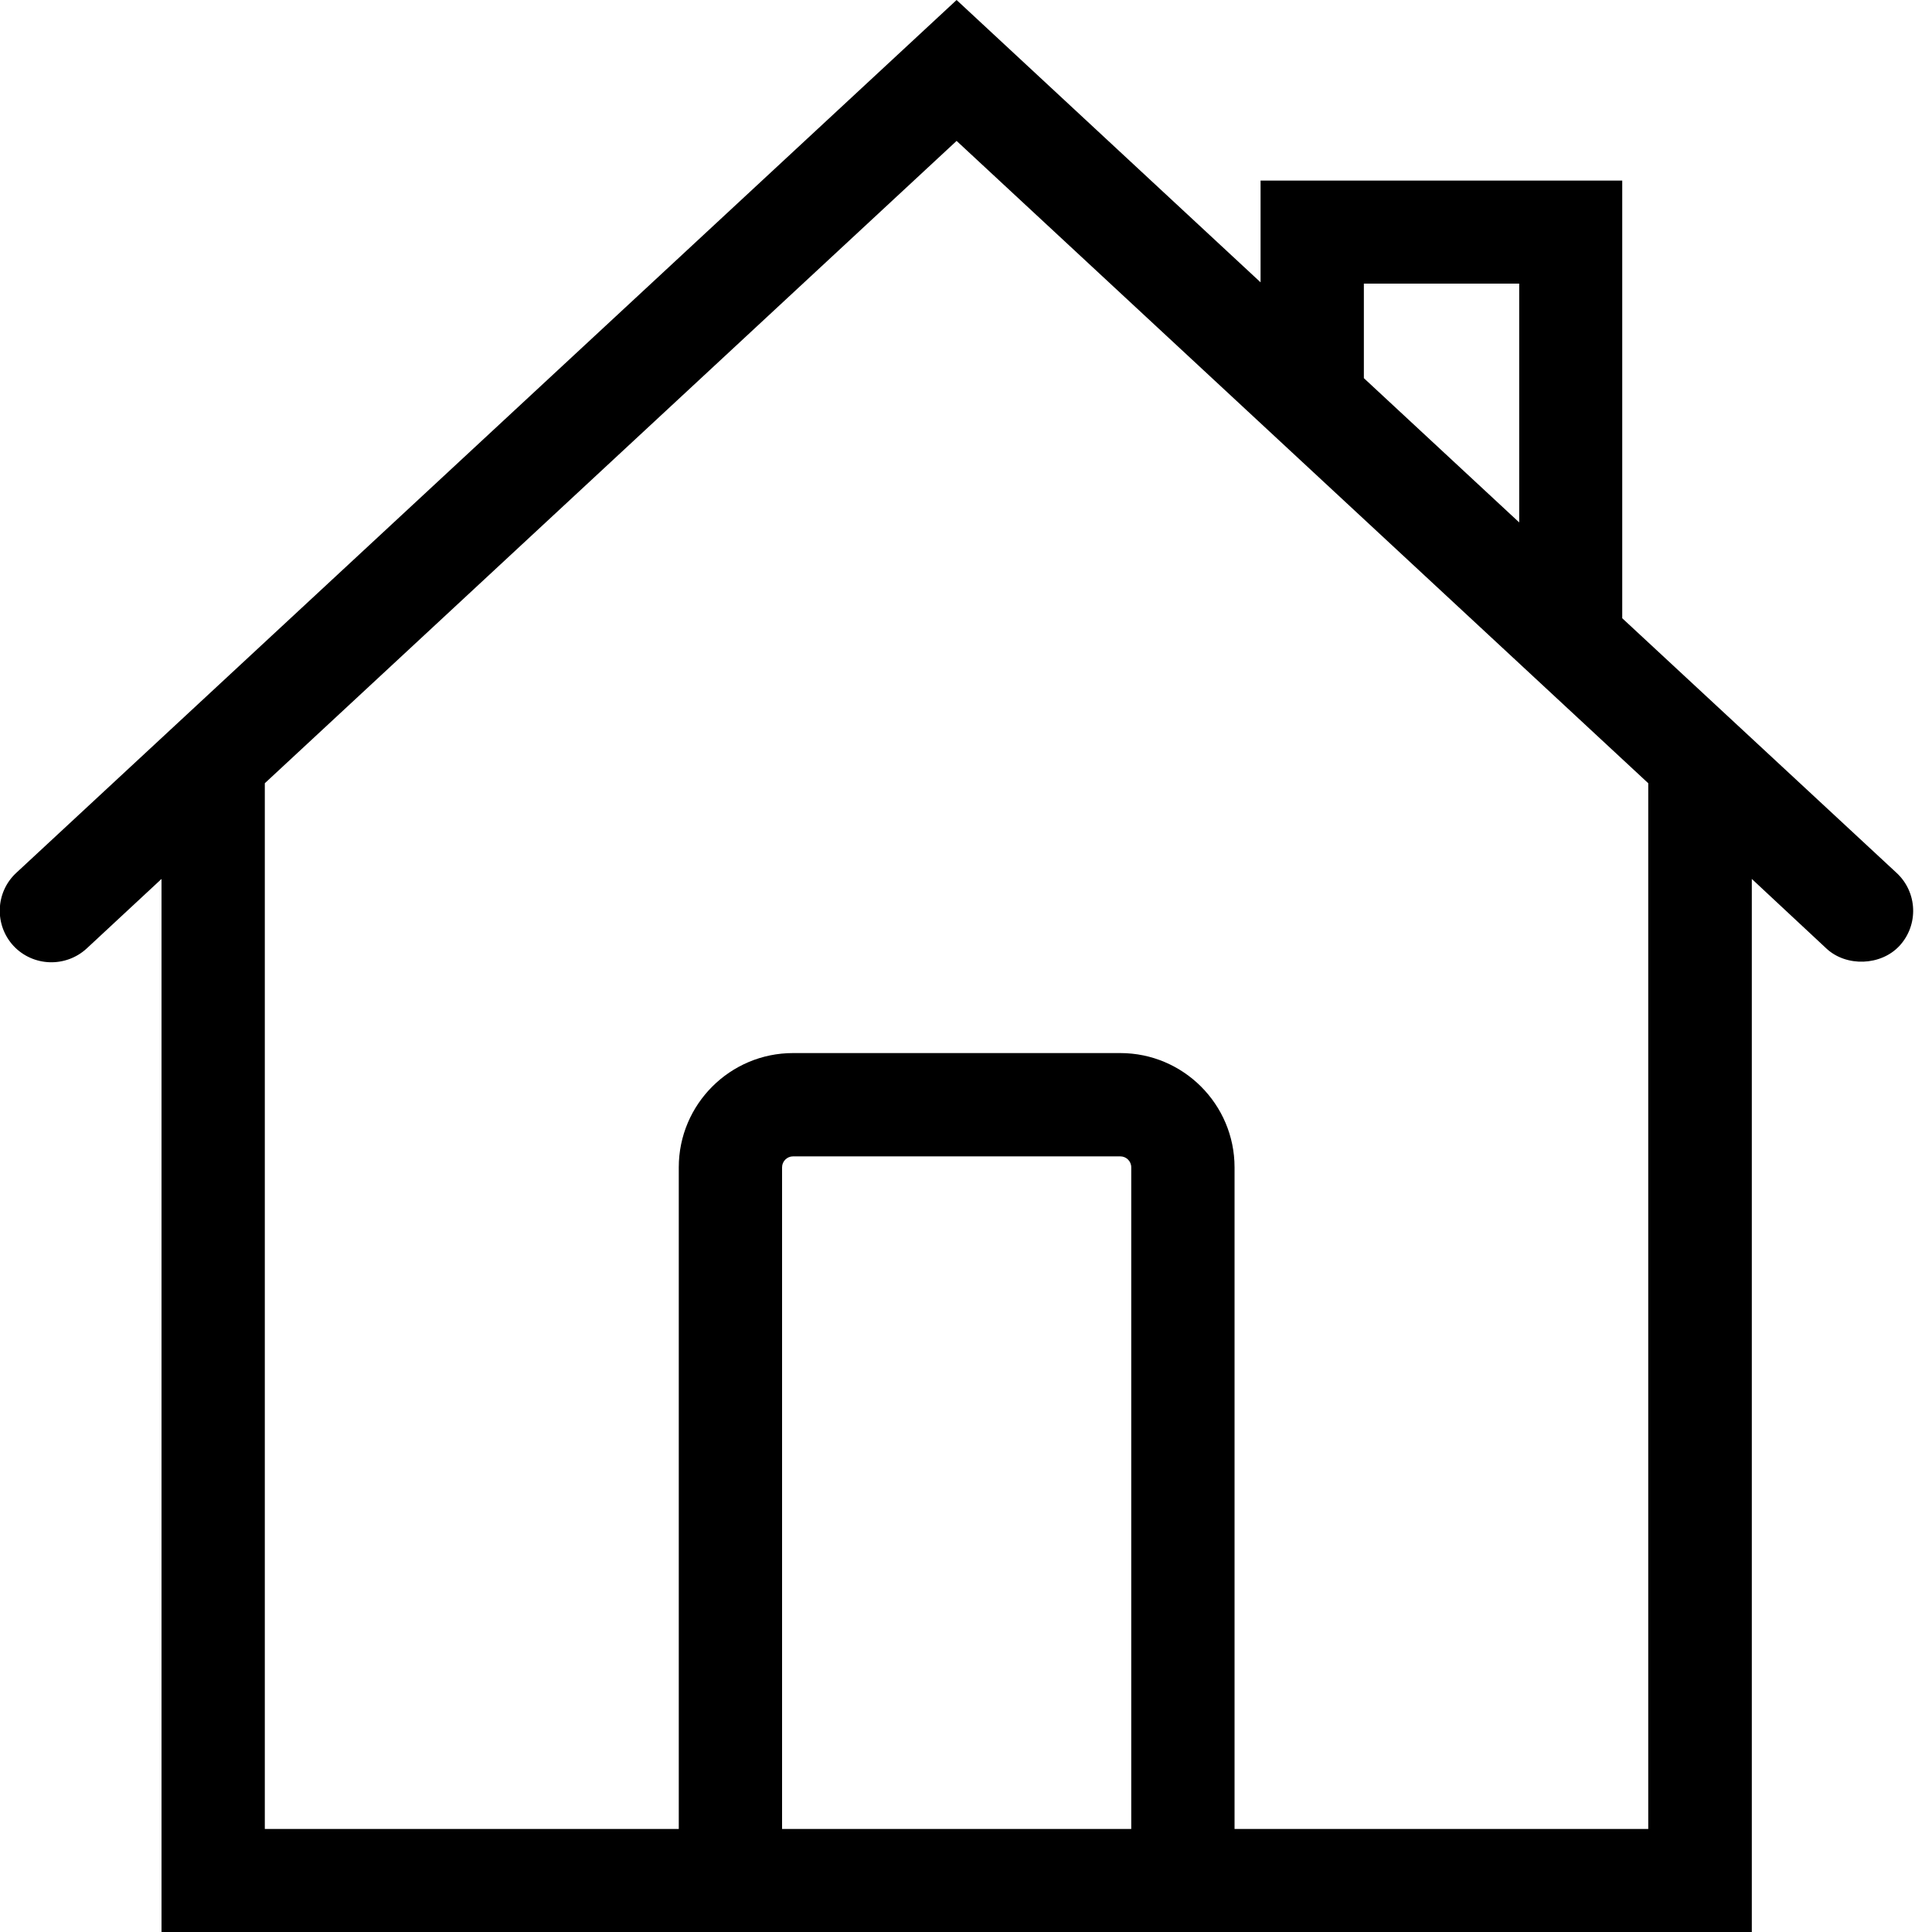 <svg viewBox="0 0 15 15" fill="none" xmlns="http://www.w3.org/2000/svg">
  <path d="M14.624 6.887L12.446 4.864V1.55H9.937V2.534L7.427 0.203L0.229 6.887C0.127 6.981 0.121 7.14 0.215 7.242C0.31 7.343 0.468 7.349 0.57 7.255L1.403 6.481V14.85H13.45V6.481L14.283 7.255C14.331 7.3 14.392 7.322 14.454 7.322C14.521 7.322 14.588 7.295 14.638 7.243C14.732 7.141 14.726 6.983 14.624 6.888V6.887ZM10.438 2.053H11.943V4.399L10.438 3.001V2.053V2.053ZM5.921 14.349V9.062C5.921 8.932 6.025 8.828 6.156 8.828H8.696C8.826 8.828 8.931 8.932 8.931 9.062V14.349H5.919H5.921ZM12.947 14.349H9.434V9.062C9.434 8.655 9.103 8.325 8.696 8.325H6.156C5.749 8.325 5.418 8.655 5.418 9.062V14.349H1.906V6.016L7.427 0.888L11.011 4.216L12.446 5.549L12.947 6.015V14.349Z" fill="currentColor"/>
  <path d="M13.599 15H1.254V6.824L0.672 7.365C0.509 7.514 0.256 7.505 0.105 7.344C-0.045 7.182 -0.036 6.928 0.125 6.778L7.427 0L9.787 2.192V1.402H12.595V4.8L14.726 6.778C14.888 6.929 14.897 7.182 14.747 7.344C14.603 7.499 14.335 7.508 14.181 7.365L13.601 6.824V15H13.599ZM1.553 14.701H13.3V6.139L14.385 7.146C14.424 7.184 14.491 7.181 14.527 7.142C14.566 7.101 14.563 7.037 14.523 6.998L12.296 4.93V1.7H10.086V2.877L7.427 0.408L0.33 6.997C0.29 7.034 0.287 7.098 0.326 7.14C0.363 7.181 0.429 7.184 0.47 7.145L1.553 6.138V14.701V14.701ZM13.097 14.499H9.284V9.063C9.284 8.738 9.021 8.475 8.696 8.475H6.155C5.832 8.475 5.567 8.738 5.567 9.063V14.499H1.756V5.951L7.427 0.685L13.098 5.951V14.499H13.097ZM9.583 14.2H12.797V6.081L7.427 1.094L2.056 6.081V14.2H5.27V9.063C5.27 8.574 5.668 8.176 6.157 8.176H8.698C9.187 8.176 9.585 8.574 9.585 9.063V14.2H9.583ZM9.082 14.499H5.771V9.063C5.771 8.85 5.943 8.678 6.155 8.678H8.696C8.909 8.678 9.081 8.85 9.081 9.063V14.499H9.082ZM6.07 14.2H8.783V9.063C8.783 9.015 8.744 8.978 8.698 8.978H6.157C6.111 8.978 6.072 9.016 6.072 9.063V14.2H6.07ZM12.094 4.742L10.29 3.066V1.903H12.094V4.742ZM10.589 2.936L11.795 4.056V2.202H10.589V2.936Z" fill="currentColor"/>
</svg>
